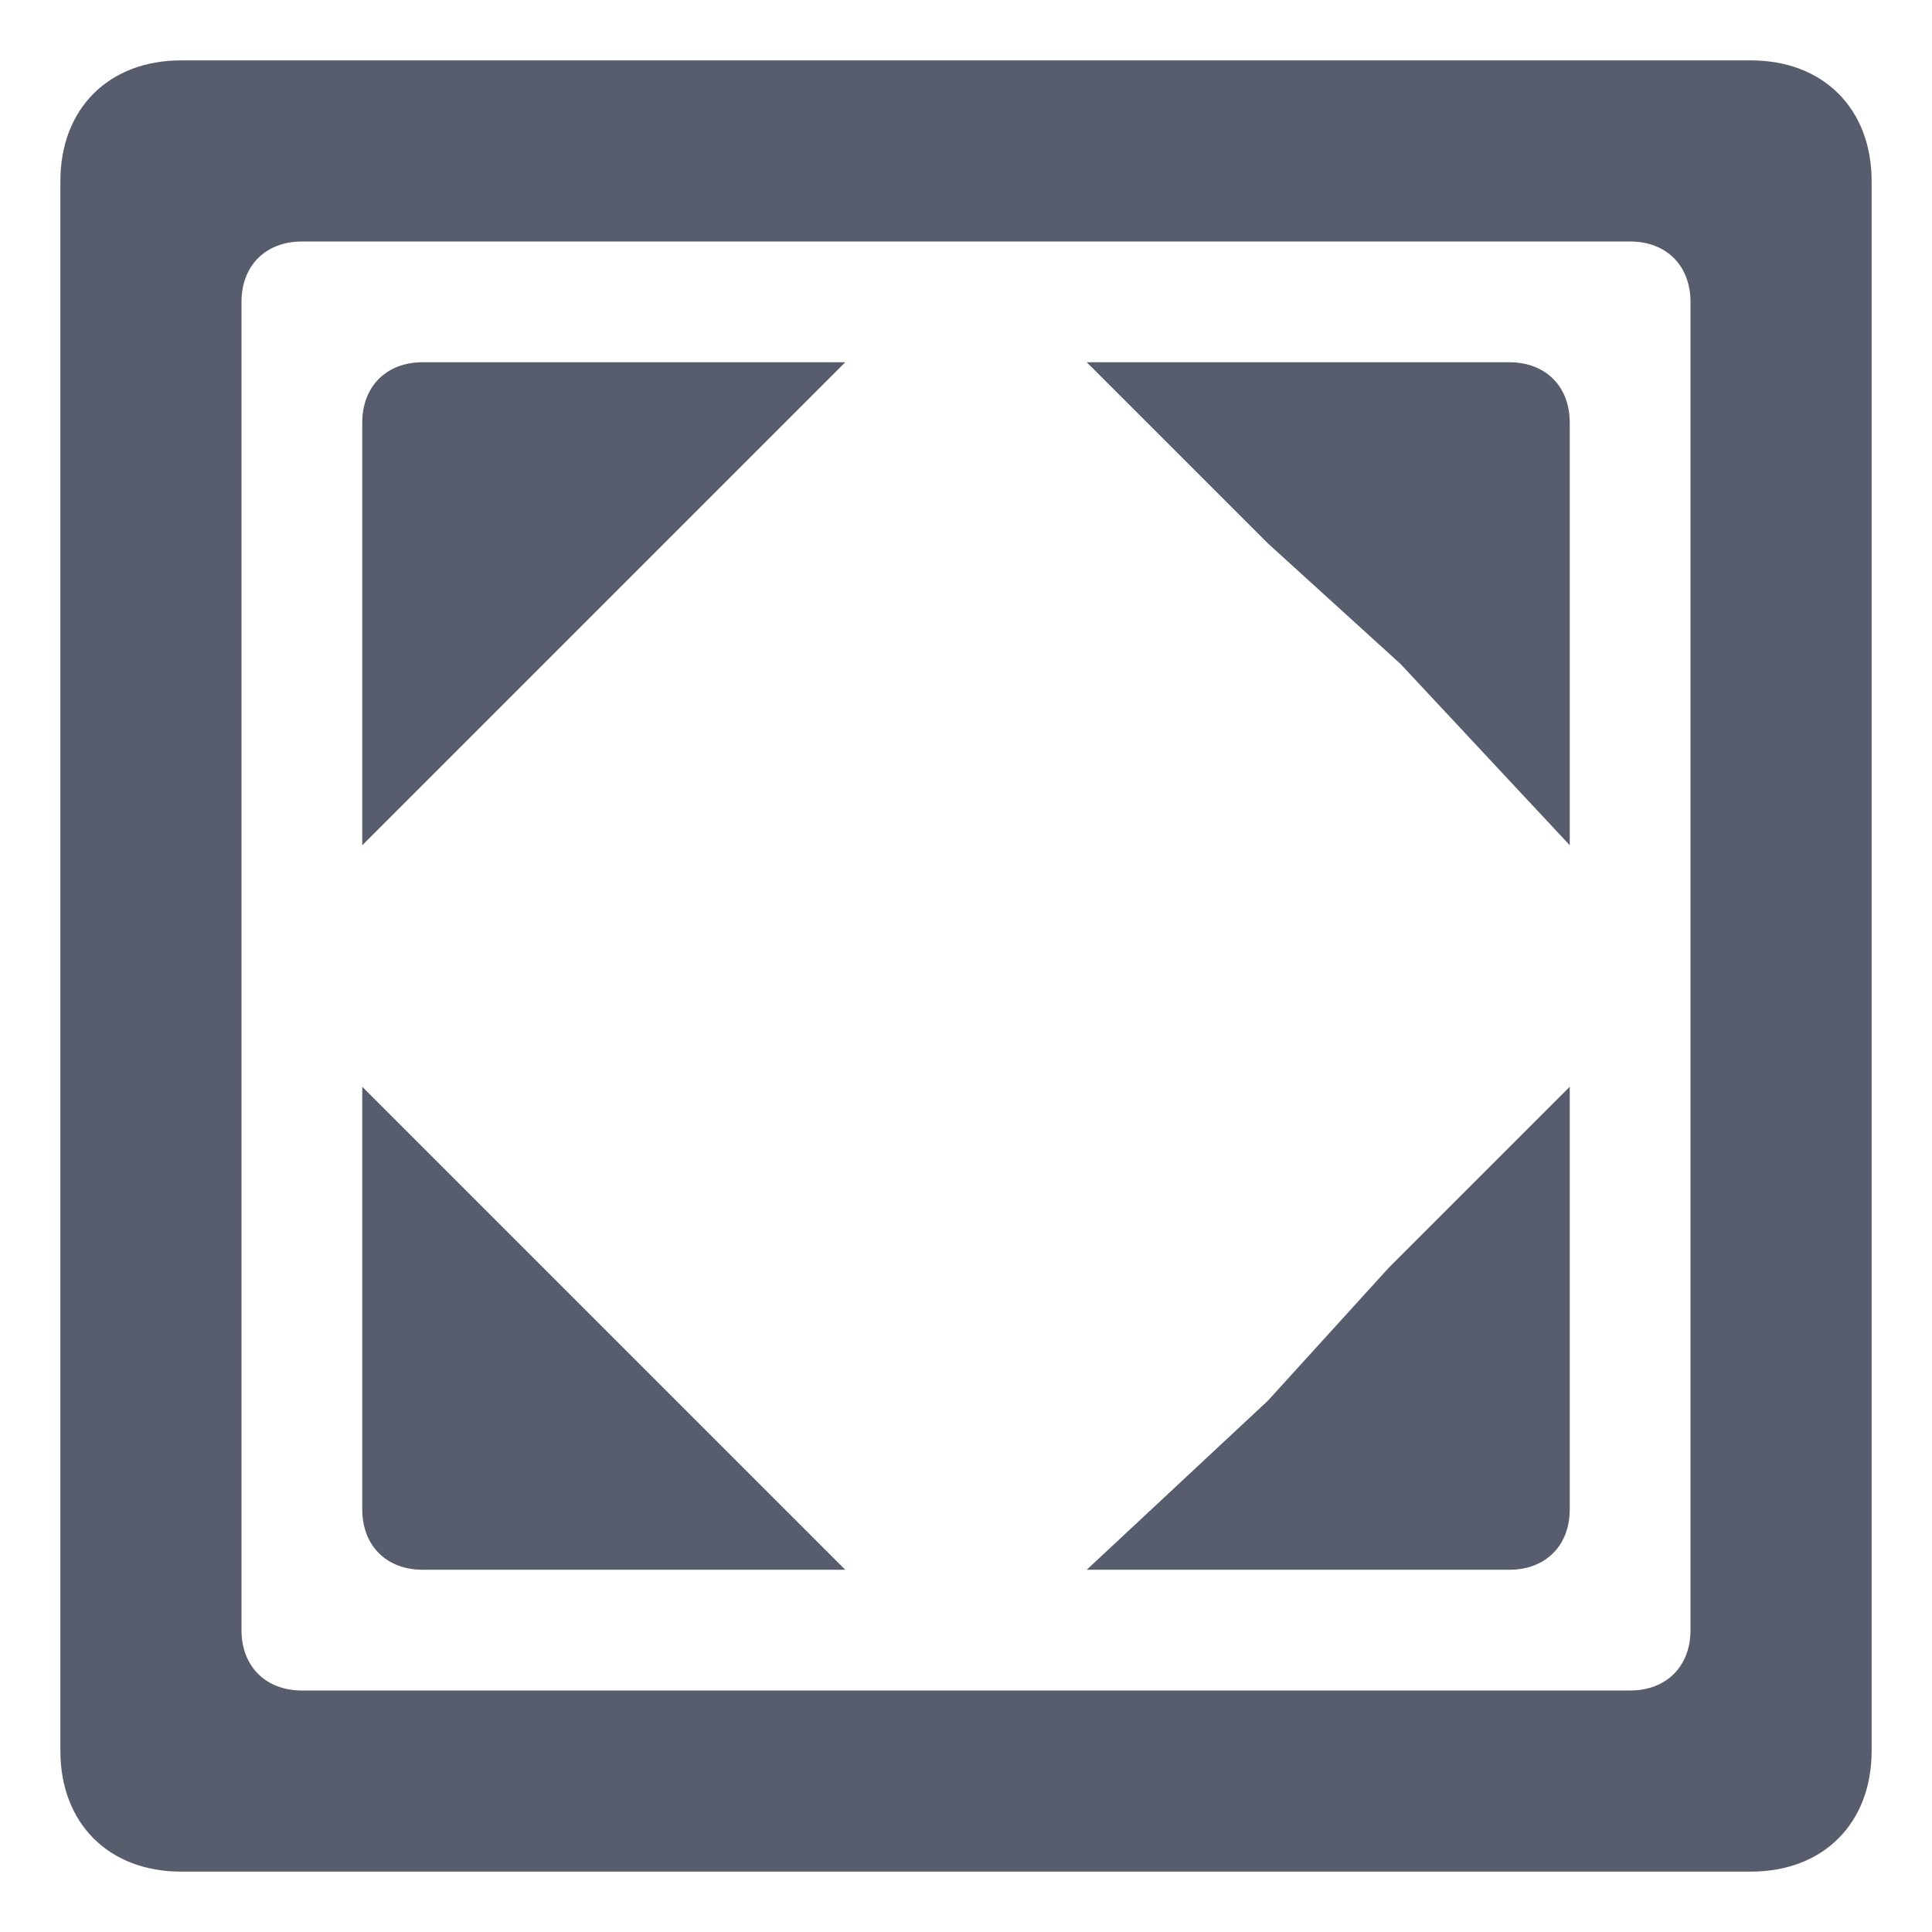 <?xml version="1.0" encoding="UTF-8"?>
<svg width="16px" height="16px" viewBox="0 0 16 16" version="1.1" xmlns="http://www.w3.org/2000/svg" xmlns:xlink="http://www.w3.org/1999/xlink">
    <!-- Generator: Sketch 63.1 (92452) - https://sketch.com -->
    <title>自适应</title>
    <desc>Created with Sketch.</desc>
    <g id="自适应" stroke="none" stroke-width="1" fill="none" fill-rule="evenodd">
        <g id="全屏备份" fill="#575D6C" fill-rule="nonzero">
            <g id="expand-1">
                <path d="M14.5,0.5 C15.1,0.5 15.5,0.9 15.5,1.5 L15.5,1.5 L15.5,14.5 C15.5,15.1 15.1,15.5 14.5,15.5 L14.5,15.5 L1.5,15.5 C0.9,15.5 0.5,15.1 0.5,14.5 L0.5,14.5 L0.5,1.5 C0.5,0.9 0.9,0.5 1.5,0.5 L1.5,0.5 Z M13.5,2 L2.5,2 C2.2,2 2,2.2 2,2.5 L2,2.5 L2,13.5 C2,13.8 2.2,14 2.5,14 L2.5,14 L13.5,14 C13.8,14 14,13.8 14,13.5 L14,13.5 L14,2.5 C14,2.2 13.8,2 13.5,2 L13.5,2 Z M13,9 L13,12.5 C13,12.8 12.8,13 12.5,13 L12.5,13 L9,13 L10.5,11.6 L11.5,10.5 L13,9 Z M3,9 L7,13 L3.5,13 C3.2,13 3,12.8 3,12.5 L3,12.5 L3,9 Z M7,3 L3,7 L3,3.5 C3,3.2 3.2,3 3.5,3 L3.5,3 L7,3 Z M12.5,3 C12.8,3 13,3.2 13,3.5 L13,3.5 L13,7 L11.6,5.5 L10.5,4.5 L9,3 Z" id="形状结合"></path>
            </g>
        </g>
    </g>
</svg>